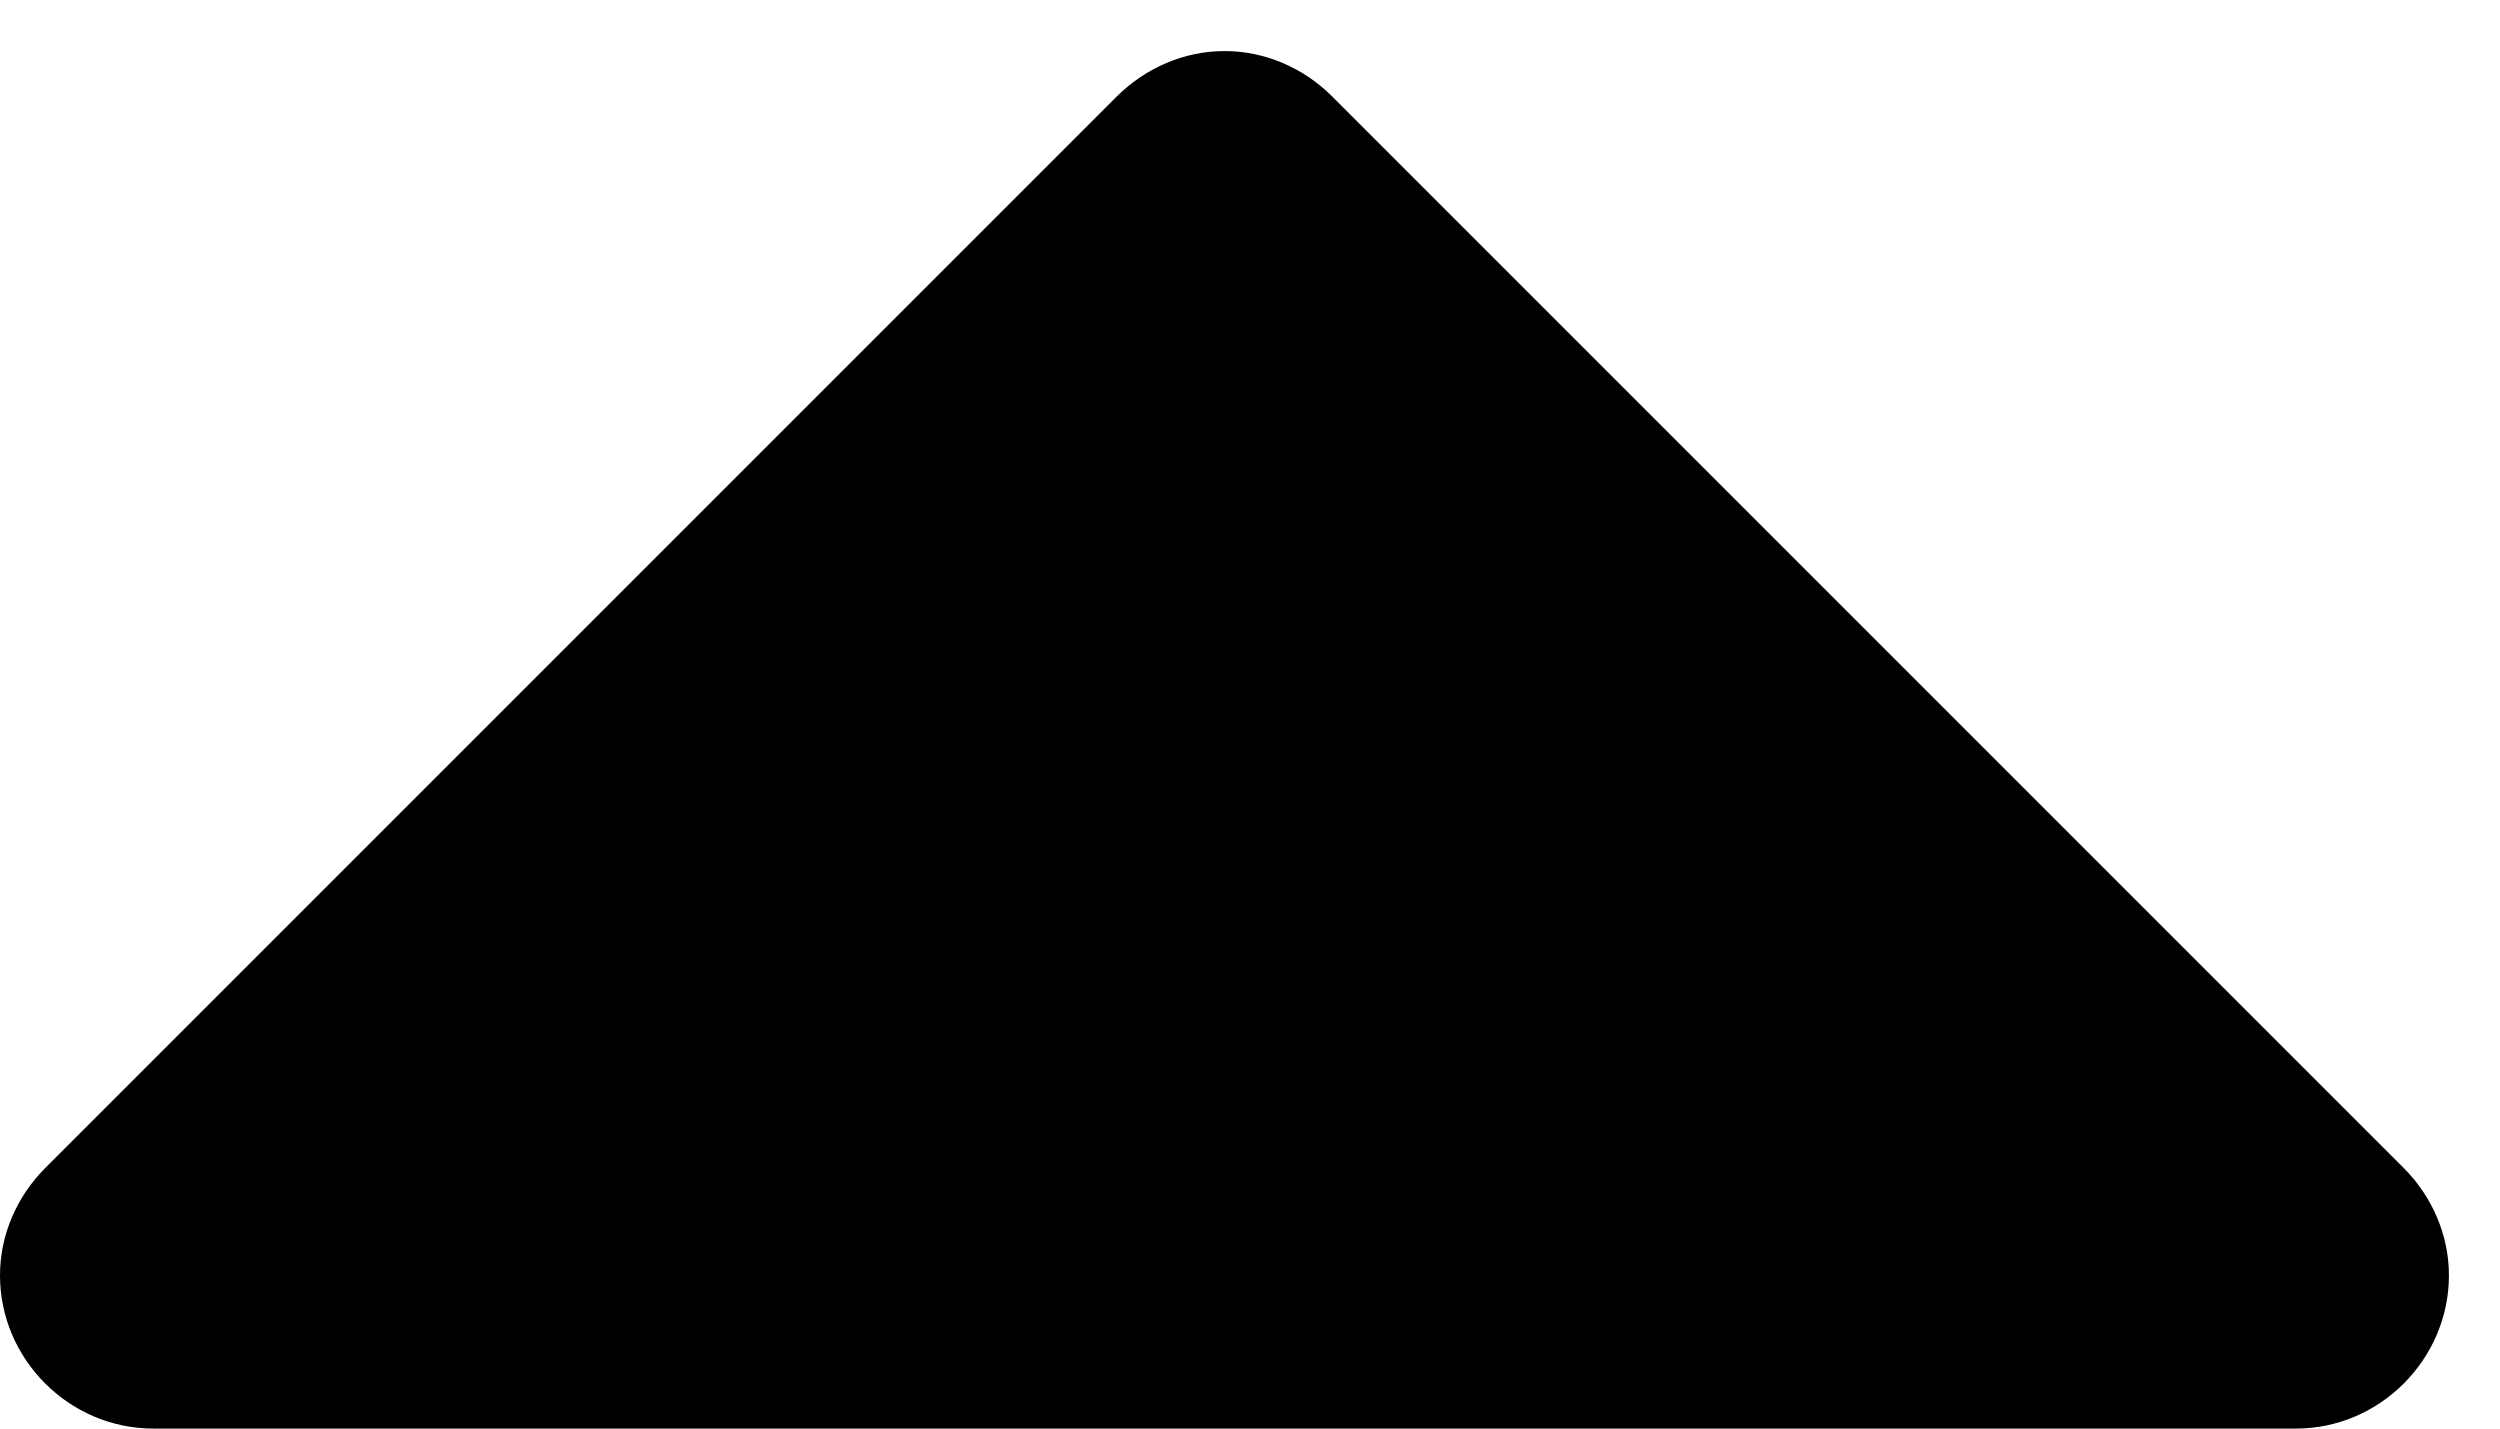<svg width="7" height="4" viewBox="0 0 7 4"  xmlns="http://www.w3.org/2000/svg">
<path d="M6.857 3.571C6.857 3.806 6.663 4 6.429 4H0.429C0.194 4 0 3.806 0 3.571C0 3.458 0.047 3.35 0.127 3.27L3.127 0.27C3.208 0.19 3.315 0.143 3.429 0.143C3.542 0.143 3.65 0.19 3.73 0.27L6.73 3.27C6.81 3.35 6.857 3.458 6.857 3.571Z" />
</svg>
